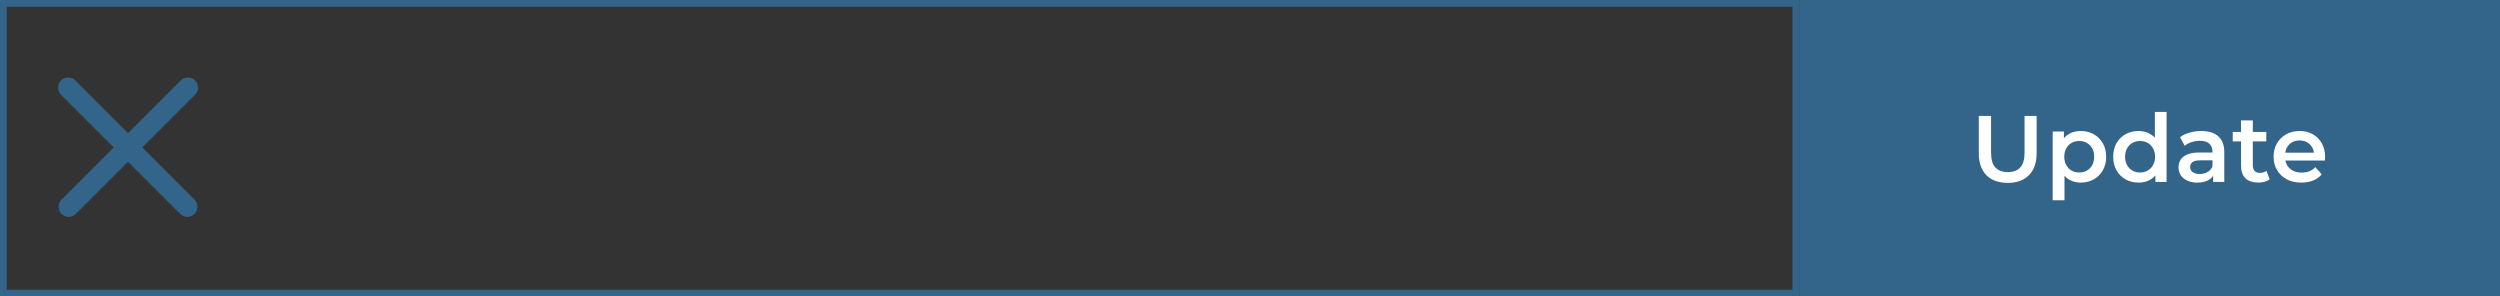 <svg width="371" height="44" viewBox="0 0 371 44" fill="none" xmlns="http://www.w3.org/2000/svg">
<rect x="0" y="0" width="371" height="44" fill="#333333" stroke="none"/>
<rect x="267" width="104" height="44" fill="#33658A"/>
<path d="M297.952 27.14C296.608 27.14 295.553 26.762 294.788 26.006C294.032 25.25 293.654 24.158 293.654 22.73V17.2H295.474V22.66C295.474 23.668 295.689 24.401 296.118 24.858C296.557 25.315 297.173 25.544 297.966 25.544C298.759 25.544 299.371 25.315 299.8 24.858C300.229 24.401 300.444 23.668 300.444 22.66V17.2H302.236V22.73C302.236 24.158 301.853 25.25 301.088 26.006C300.332 26.762 299.287 27.14 297.952 27.14ZM308.761 27.098C308.154 27.098 307.599 26.958 307.095 26.678C306.6 26.398 306.203 25.978 305.905 25.418C305.615 24.849 305.471 24.13 305.471 23.262C305.471 22.385 305.611 21.666 305.891 21.106C306.18 20.546 306.572 20.131 307.067 19.86C307.561 19.58 308.126 19.44 308.761 19.44C309.498 19.44 310.147 19.599 310.707 19.916C311.276 20.233 311.724 20.677 312.051 21.246C312.387 21.815 312.555 22.487 312.555 23.262C312.555 24.037 312.387 24.713 312.051 25.292C311.724 25.861 311.276 26.305 310.707 26.622C310.147 26.939 309.498 27.098 308.761 27.098ZM304.617 29.716V19.524H306.283V21.288L306.227 23.276L306.367 25.264V29.716H304.617ZM308.565 25.6C308.985 25.6 309.358 25.507 309.685 25.32C310.021 25.133 310.287 24.863 310.483 24.508C310.679 24.153 310.777 23.738 310.777 23.262C310.777 22.777 310.679 22.361 310.483 22.016C310.287 21.661 310.021 21.391 309.685 21.204C309.358 21.017 308.985 20.924 308.565 20.924C308.145 20.924 307.767 21.017 307.431 21.204C307.095 21.391 306.829 21.661 306.633 22.016C306.437 22.361 306.339 22.777 306.339 23.262C306.339 23.738 306.437 24.153 306.633 24.508C306.829 24.863 307.095 25.133 307.431 25.32C307.767 25.507 308.145 25.6 308.565 25.6ZM317.378 27.098C316.66 27.098 316.011 26.939 315.432 26.622C314.863 26.295 314.415 25.847 314.088 25.278C313.762 24.709 313.598 24.037 313.598 23.262C313.598 22.487 313.762 21.815 314.088 21.246C314.415 20.677 314.863 20.233 315.432 19.916C316.011 19.599 316.66 19.44 317.378 19.44C318.004 19.44 318.564 19.58 319.058 19.86C319.553 20.131 319.945 20.546 320.234 21.106C320.524 21.666 320.668 22.385 320.668 23.262C320.668 24.13 320.528 24.849 320.248 25.418C319.968 25.978 319.581 26.398 319.086 26.678C318.592 26.958 318.022 27.098 317.378 27.098ZM317.588 25.6C318.008 25.6 318.382 25.507 318.708 25.32C319.044 25.133 319.31 24.863 319.506 24.508C319.712 24.153 319.814 23.738 319.814 23.262C319.814 22.777 319.712 22.361 319.506 22.016C319.31 21.661 319.044 21.391 318.708 21.204C318.382 21.017 318.008 20.924 317.588 20.924C317.168 20.924 316.79 21.017 316.454 21.204C316.128 21.391 315.862 21.661 315.656 22.016C315.46 22.361 315.362 22.777 315.362 23.262C315.362 23.738 315.46 24.153 315.656 24.508C315.862 24.863 316.128 25.133 316.454 25.32C316.79 25.507 317.168 25.6 317.588 25.6ZM319.856 27V25.236L319.926 23.248L319.786 21.26V16.612H321.522V27H319.856ZM328.432 27V25.488L328.334 25.166V22.52C328.334 22.007 328.18 21.61 327.872 21.33C327.564 21.041 327.097 20.896 326.472 20.896C326.052 20.896 325.636 20.961 325.226 21.092C324.824 21.223 324.484 21.405 324.204 21.638L323.518 20.364C323.919 20.056 324.395 19.827 324.946 19.678C325.506 19.519 326.084 19.44 326.682 19.44C327.764 19.44 328.6 19.701 329.188 20.224C329.785 20.737 330.084 21.535 330.084 22.618V27H328.432ZM326.08 27.098C325.52 27.098 325.03 27.005 324.61 26.818C324.19 26.622 323.863 26.356 323.63 26.02C323.406 25.675 323.294 25.287 323.294 24.858C323.294 24.438 323.392 24.06 323.588 23.724C323.793 23.388 324.124 23.122 324.582 22.926C325.039 22.73 325.646 22.632 326.402 22.632H328.572V23.794H326.528C325.93 23.794 325.529 23.892 325.324 24.088C325.118 24.275 325.016 24.508 325.016 24.788C325.016 25.105 325.142 25.357 325.394 25.544C325.646 25.731 325.996 25.824 326.444 25.824C326.873 25.824 327.256 25.726 327.592 25.53C327.937 25.334 328.184 25.045 328.334 24.662L328.628 25.712C328.46 26.151 328.156 26.491 327.718 26.734C327.288 26.977 326.742 27.098 326.08 27.098ZM335.144 27.098C334.322 27.098 333.688 26.888 333.24 26.468C332.792 26.039 332.568 25.409 332.568 24.578V17.872H334.318V24.536C334.318 24.891 334.406 25.166 334.584 25.362C334.77 25.558 335.027 25.656 335.354 25.656C335.746 25.656 336.072 25.553 336.334 25.348L336.824 26.594C336.618 26.762 336.366 26.888 336.068 26.972C335.769 27.056 335.461 27.098 335.144 27.098ZM331.336 20.98V19.58H336.32V20.98H331.336ZM341.531 27.098C340.7 27.098 339.972 26.935 339.347 26.608C338.731 26.272 338.25 25.815 337.905 25.236C337.569 24.657 337.401 23.999 337.401 23.262C337.401 22.515 337.564 21.857 337.891 21.288C338.227 20.709 338.684 20.257 339.263 19.93C339.851 19.603 340.518 19.44 341.265 19.44C341.993 19.44 342.642 19.599 343.211 19.916C343.78 20.233 344.228 20.681 344.555 21.26C344.882 21.839 345.045 22.52 345.045 23.304C345.045 23.379 345.04 23.463 345.031 23.556C345.031 23.649 345.026 23.738 345.017 23.822H338.787V22.66H344.093L343.407 23.024C343.416 22.595 343.328 22.217 343.141 21.89C342.954 21.563 342.698 21.307 342.371 21.12C342.054 20.933 341.685 20.84 341.265 20.84C340.836 20.84 340.458 20.933 340.131 21.12C339.814 21.307 339.562 21.568 339.375 21.904C339.198 22.231 339.109 22.618 339.109 23.066V23.346C339.109 23.794 339.212 24.191 339.417 24.536C339.622 24.881 339.912 25.147 340.285 25.334C340.658 25.521 341.088 25.614 341.573 25.614C341.993 25.614 342.371 25.549 342.707 25.418C343.043 25.287 343.342 25.082 343.603 24.802L344.541 25.88C344.205 26.272 343.78 26.575 343.267 26.79C342.763 26.995 342.184 27.098 341.531 27.098Z" fill="white"/>
<rect x="0.5" y="0.5" width="266" height="43" stroke="#33658A"/>
<line x1="10.121" y1="13" x2="27.8" y2="30.679" stroke="#33658A" stroke-width="3" stroke-linecap="round"/>
<line x1="10.2" y1="30.679" x2="27.879" y2="13" stroke="#33658A" stroke-width="3" stroke-linecap="round"/>
</svg>
